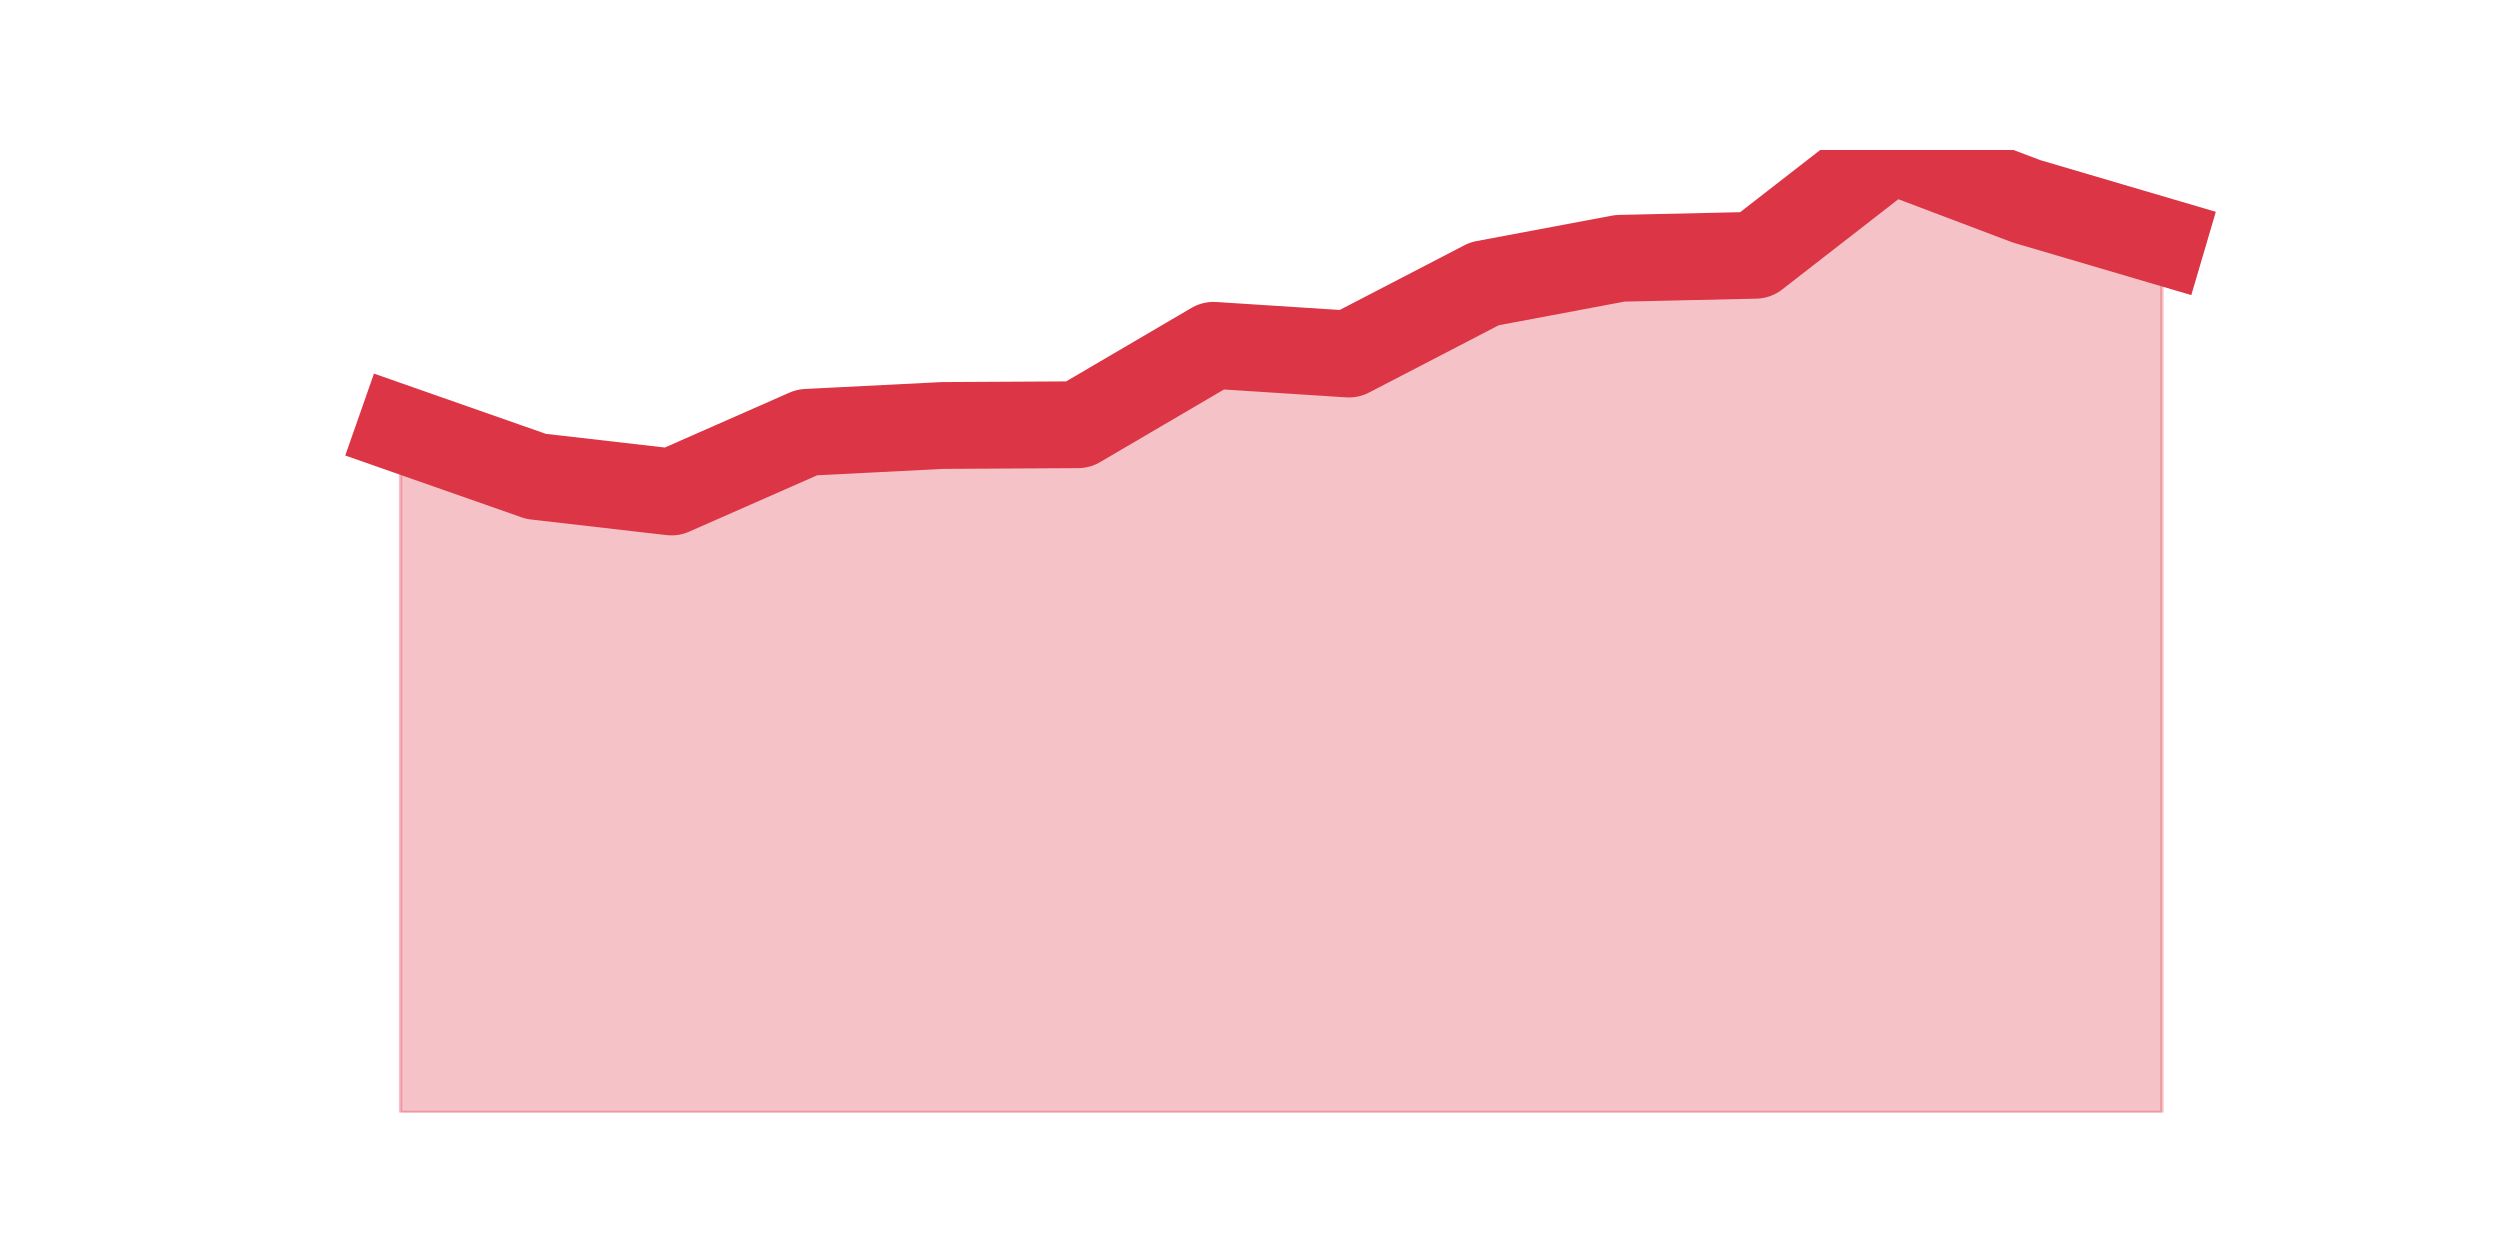 <?xml version="1.0" encoding="utf-8" standalone="no"?>
<!DOCTYPE svg PUBLIC "-//W3C//DTD SVG 1.1//EN"
  "http://www.w3.org/Graphics/SVG/1.1/DTD/svg11.dtd">
<svg height="360pt" version="1.1" viewBox="0 0 720 360" width="720pt" xmlns="http://www.w3.org/2000/svg" xmlns:xlink="http://www.w3.org/1999/xlink">
 <defs>
  <style type="text/css">*{stroke-linecap:butt;stroke-linejoin:round;}</style>
 </defs>
 <g id="figure_1">
  <g id="patch_1">
   <path d="M 0 360 
L 720 360 
L 720 0 
L 0 0 
z
" style="fill:none;"/>
  </g>
  <g id="axes_1">
   <g id="matplotlib.axis_1"/>
   <g id="matplotlib.axis_2"/>
   <g id="PolyCollection_1">
    <defs>
     <path d="M 115.364 -236.474 
L 115.364 -39.6 
L 154.385 -39.6 
L 193.406 -39.6 
L 232.427 -39.6 
L 271.448 -39.6 
L 310.469 -39.6 
L 349.49 -39.6 
L 388.51 -39.6 
L 427.531 -39.6 
L 466.552 -39.6 
L 505.573 -39.6 
L 544.594 -39.6 
L 583.615 -39.6 
L 622.636 -39.6 
L 622.636 -290.535 
L 622.636 -290.535 
L 583.615 -302.026 
L 544.594 -316.8 
L 505.573 -286.486 
L 466.552 -285.611 
L 427.531 -278.279 
L 388.51 -258.033 
L 349.49 -260.55 
L 310.469 -237.678 
L 271.448 -237.459 
L 232.427 -235.489 
L 193.406 -218.308 
L 154.385 -222.795 
L 115.364 -236.474 
z
" id="m3afba6699e" style="stroke:#dc3545;stroke-opacity:0.3;"/>
    </defs>
    <g clip-path="url(#p5df32a1e90)">
     <use style="fill:#dc3545;fill-opacity:0.3;stroke:#dc3545;stroke-opacity:0.3;" x="0" xlink:href="#m3afba6699e" y="360"/>
    </g>
   </g>
   <g id="line2d_1">
    <path clip-path="url(#p5df32a1e90)" d="M 115.364 123.526 
L 154.385 137.205 
L 193.406 141.692 
L 232.427 124.511 
L 271.448 122.541 
L 310.469 122.322 
L 349.49 99.45 
L 388.51 101.967 
L 427.531 81.721 
L 466.552 74.389 
L 505.573 73.514 
L 544.594 43.2 
L 583.615 57.974 
L 622.636 69.465 
" style="fill:none;stroke:#dc3545;stroke-linecap:square;stroke-width:25;"/>
   </g>
  </g>
 </g>
 <defs>
  <clipPath id="p5df32a1e90">
   <rect height="277.2" width="558" x="90" y="43.2"/>
  </clipPath>
 </defs>
</svg>
